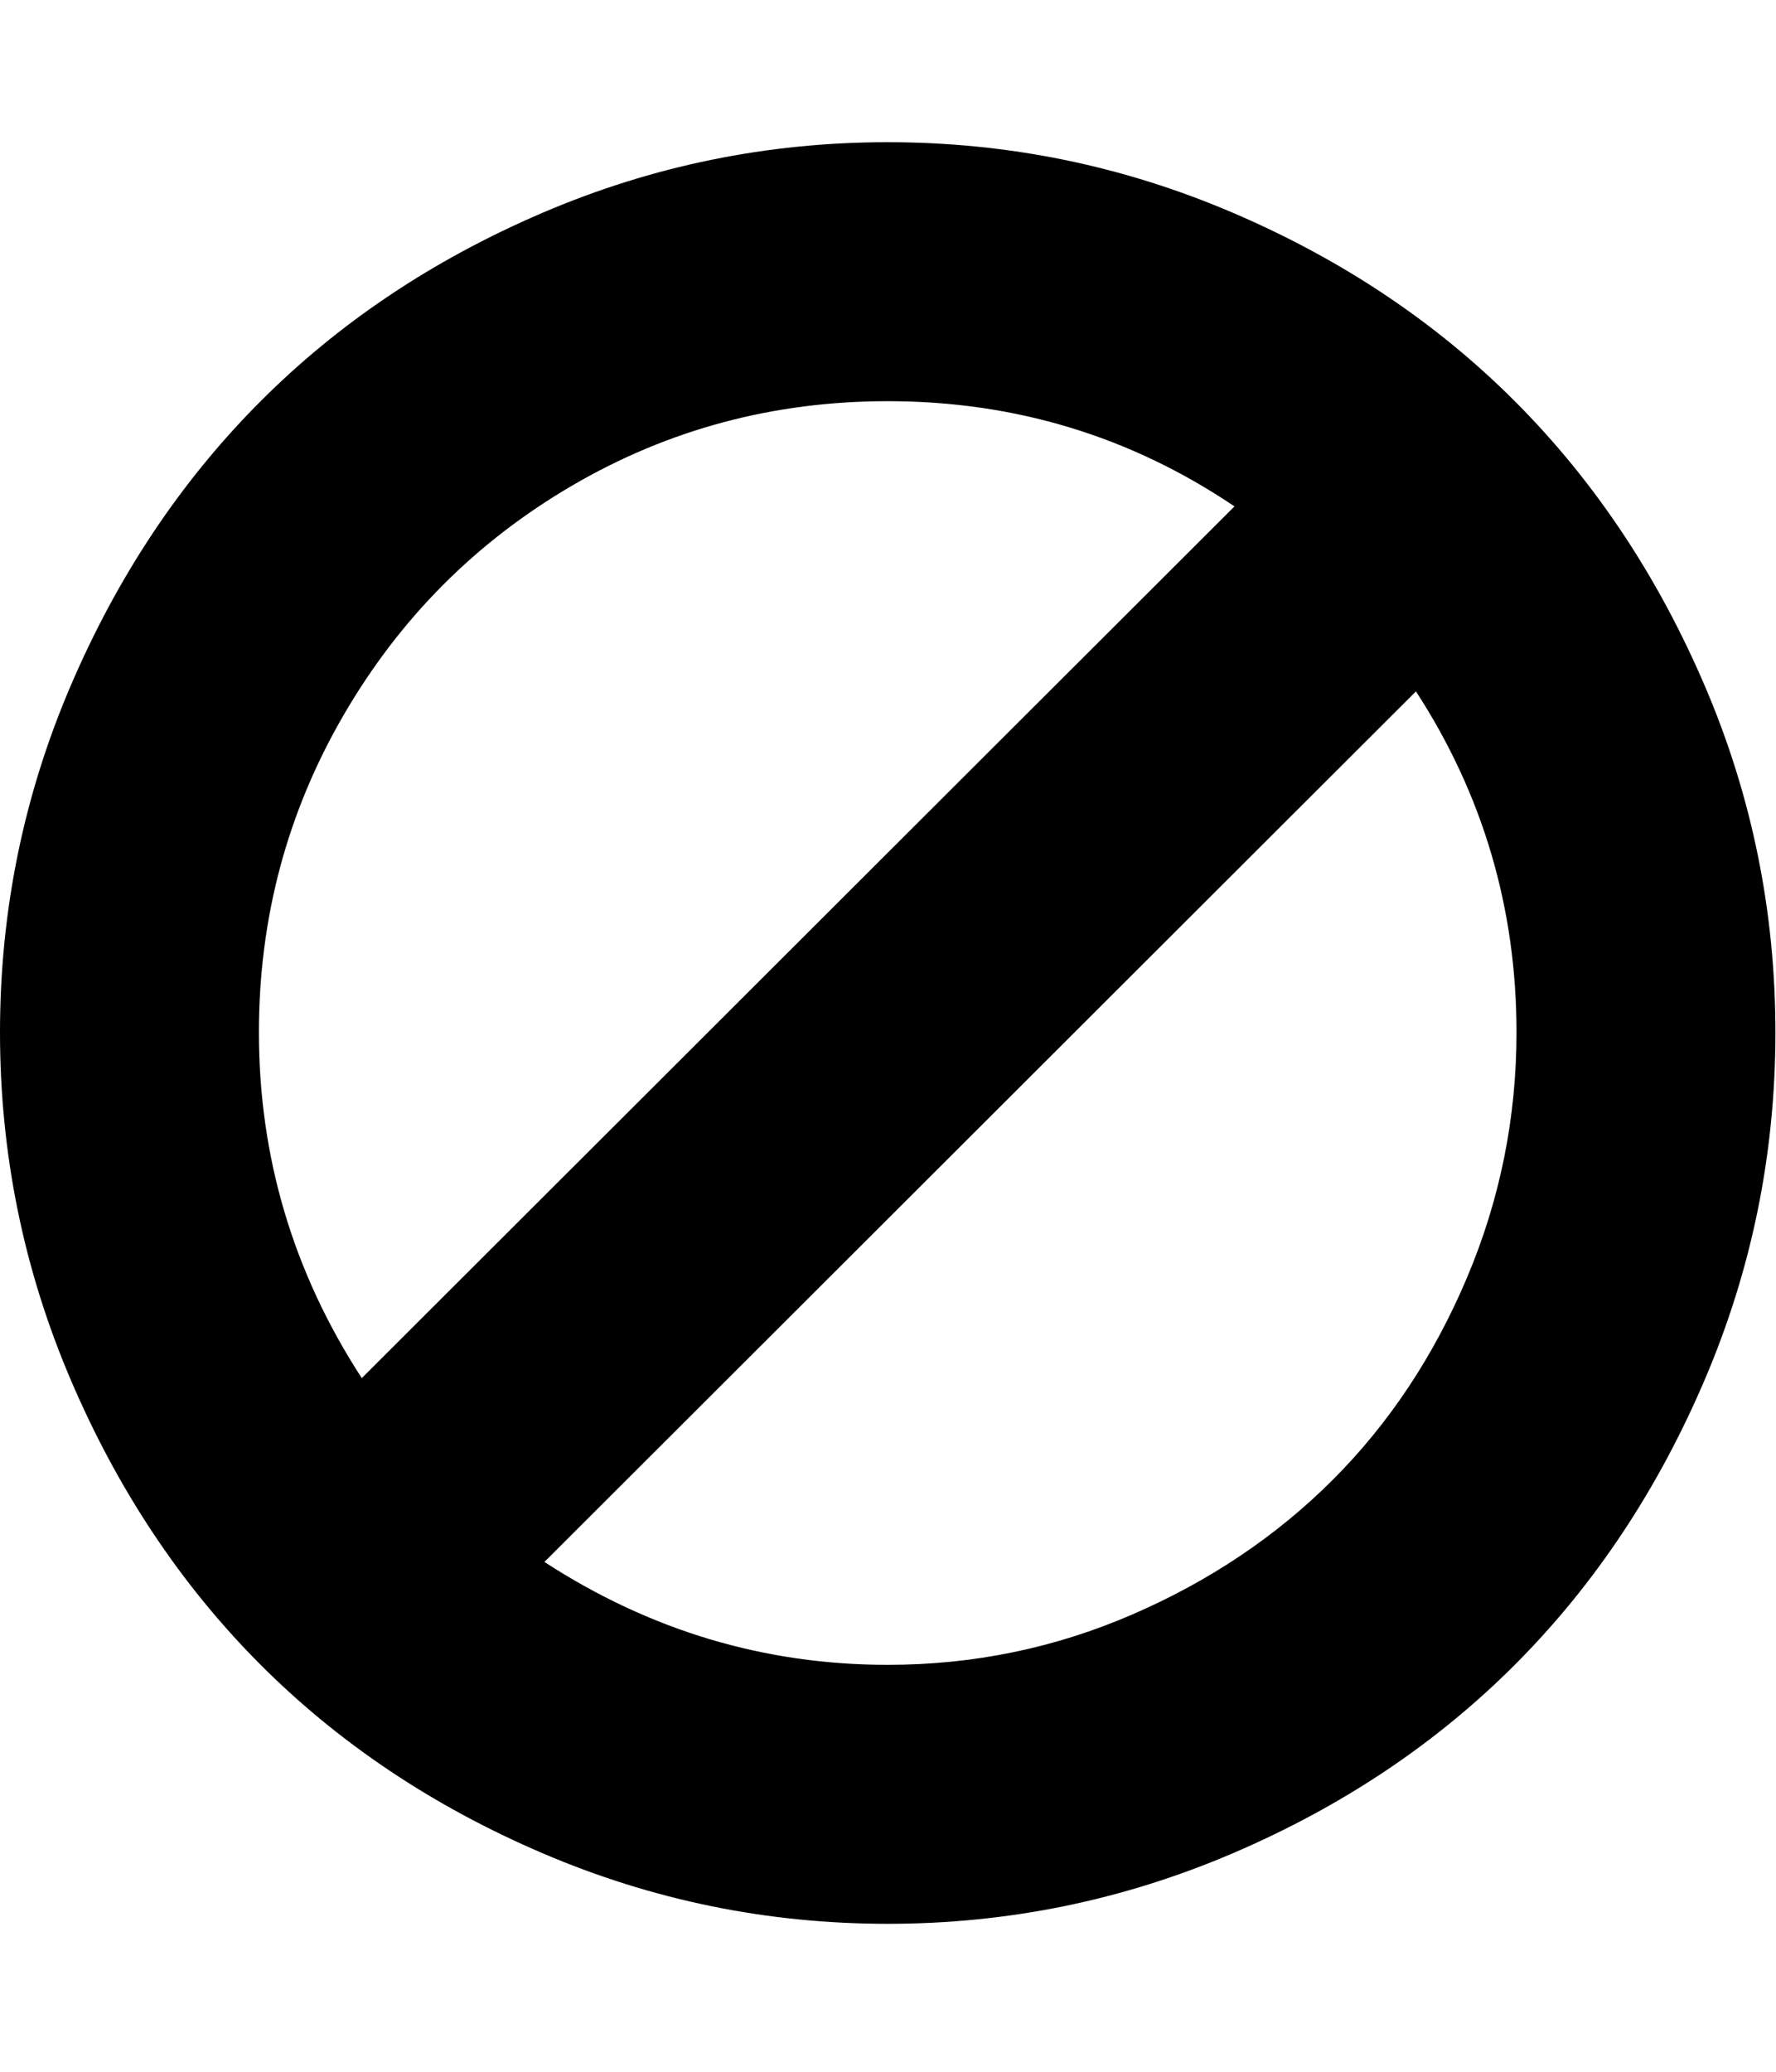 <?xml version="1.0" encoding="utf-8"?>
<!-- Generated by IcoMoon.io -->
<!DOCTYPE svg PUBLIC "-//W3C//DTD SVG 1.1//EN" "http://www.w3.org/Graphics/SVG/1.1/DTD/svg11.dtd">
<svg version="1.1" xmlns="http://www.w3.org/2000/svg" xmlns:xlink="http://www.w3.org/1999/xlink" width="439" height="512" viewBox="0 0 439 512">
<g>
</g>
	<path d="M374.857 255.143q0-46-24.857-84.285l-215.429 215.143q39.143 25.428 84.857 25.428 31.714 0 60.428-12.428t49.572-33.286 33.143-49.857 12.286-60.714zM89.428 340.572l215.714-215.429q-38.572-26-85.714-26-42.286 0-78 20.857t-56.572 56.857-20.857 78.285q0 46.286 25.428 85.428zM438.857 255.143q0 44.857-17.428 85.715t-46.714 70.286-70 46.857-85.286 17.428-85.286-17.428-70-46.857-46.715-70.286-17.428-85.714 17.428-85.572 46.715-70.143 70-46.857 85.286-17.428 85.286 17.428 70 46.857 46.714 70.143 17.428 85.572z" fill="#000000" />
</svg>
